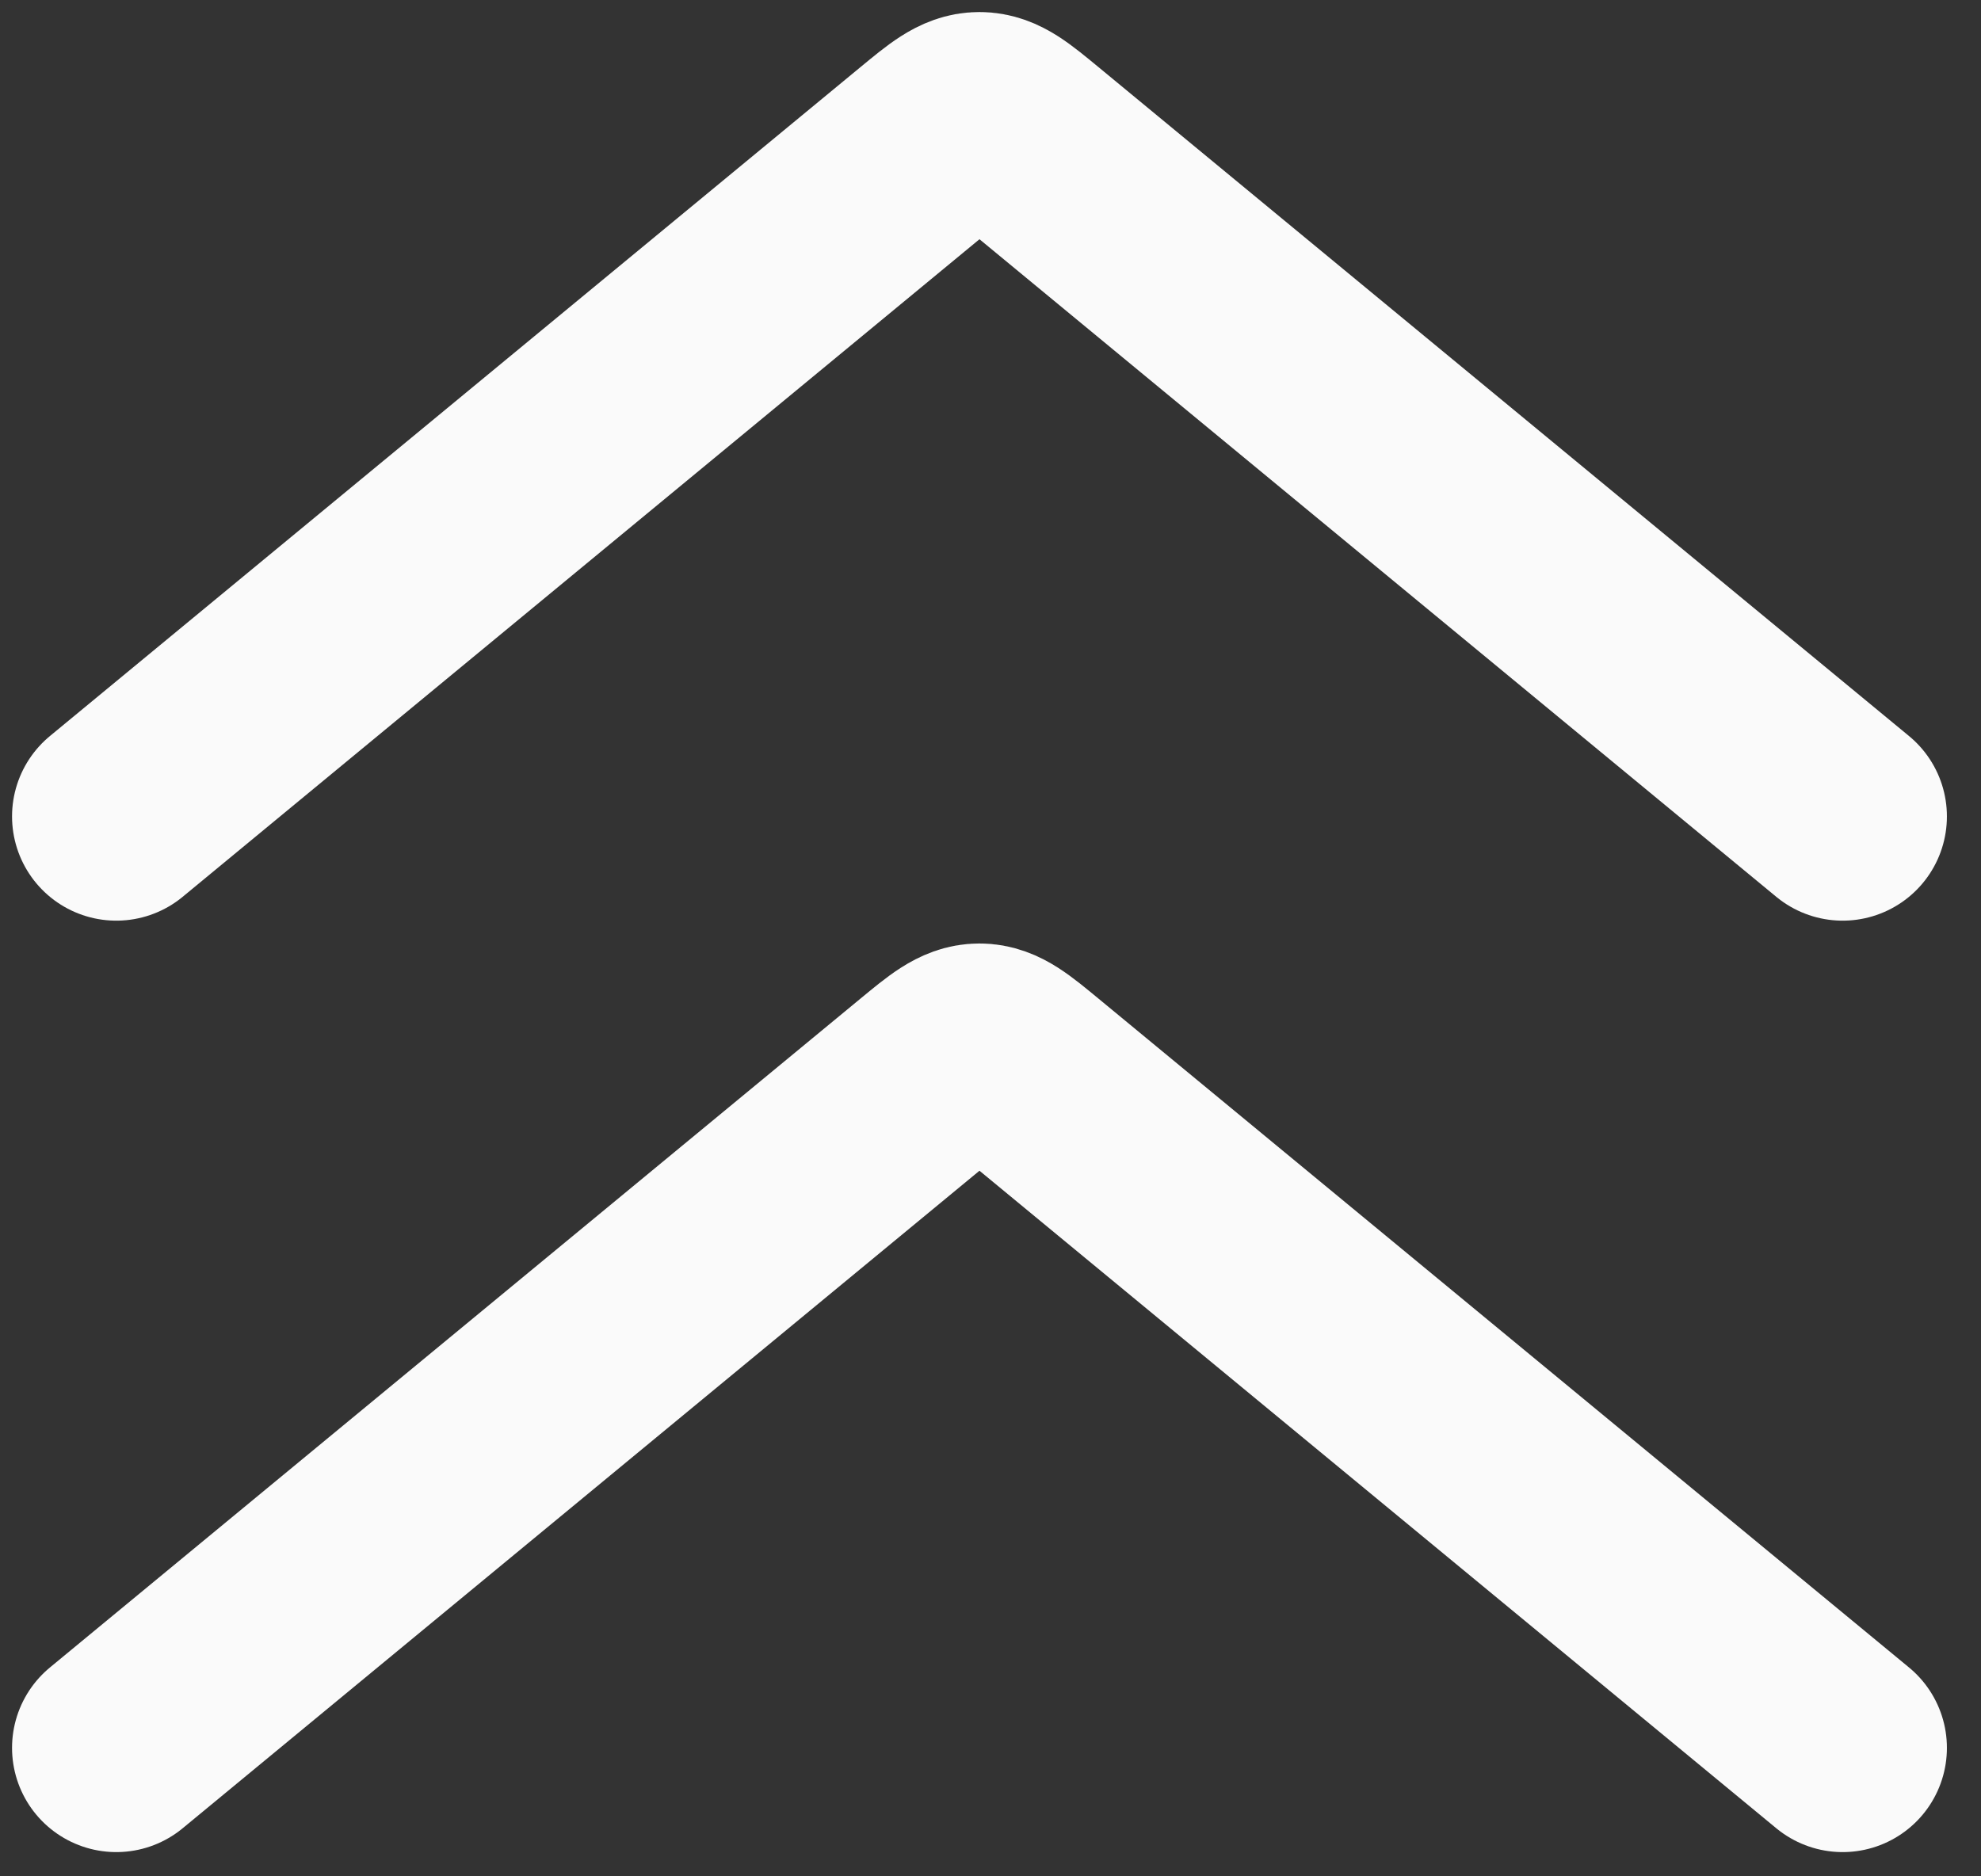 <svg width="38" height="36" viewBox="0 0 38 36" fill="none" xmlns="http://www.w3.org/2000/svg">
<rect x="0" y="0" width="38" height="36" fill="#333333" stroke="none"/>
<path d="M2.231 15.664L17.785 2.825C18.265 2.429 18.505 2.231 18.788 2.231C19.072 2.231 19.312 2.429 19.792 2.825L35.346 15.664M2.231 33.535L17.785 20.697C18.265 20.301 18.505 20.102 18.788 20.102C19.072 20.102 19.312 20.301 19.792 20.697L35.346 33.535" stroke="#FAFAFA" stroke-width="4" stroke-linecap="round" stroke-linejoin="round"/>
</svg>